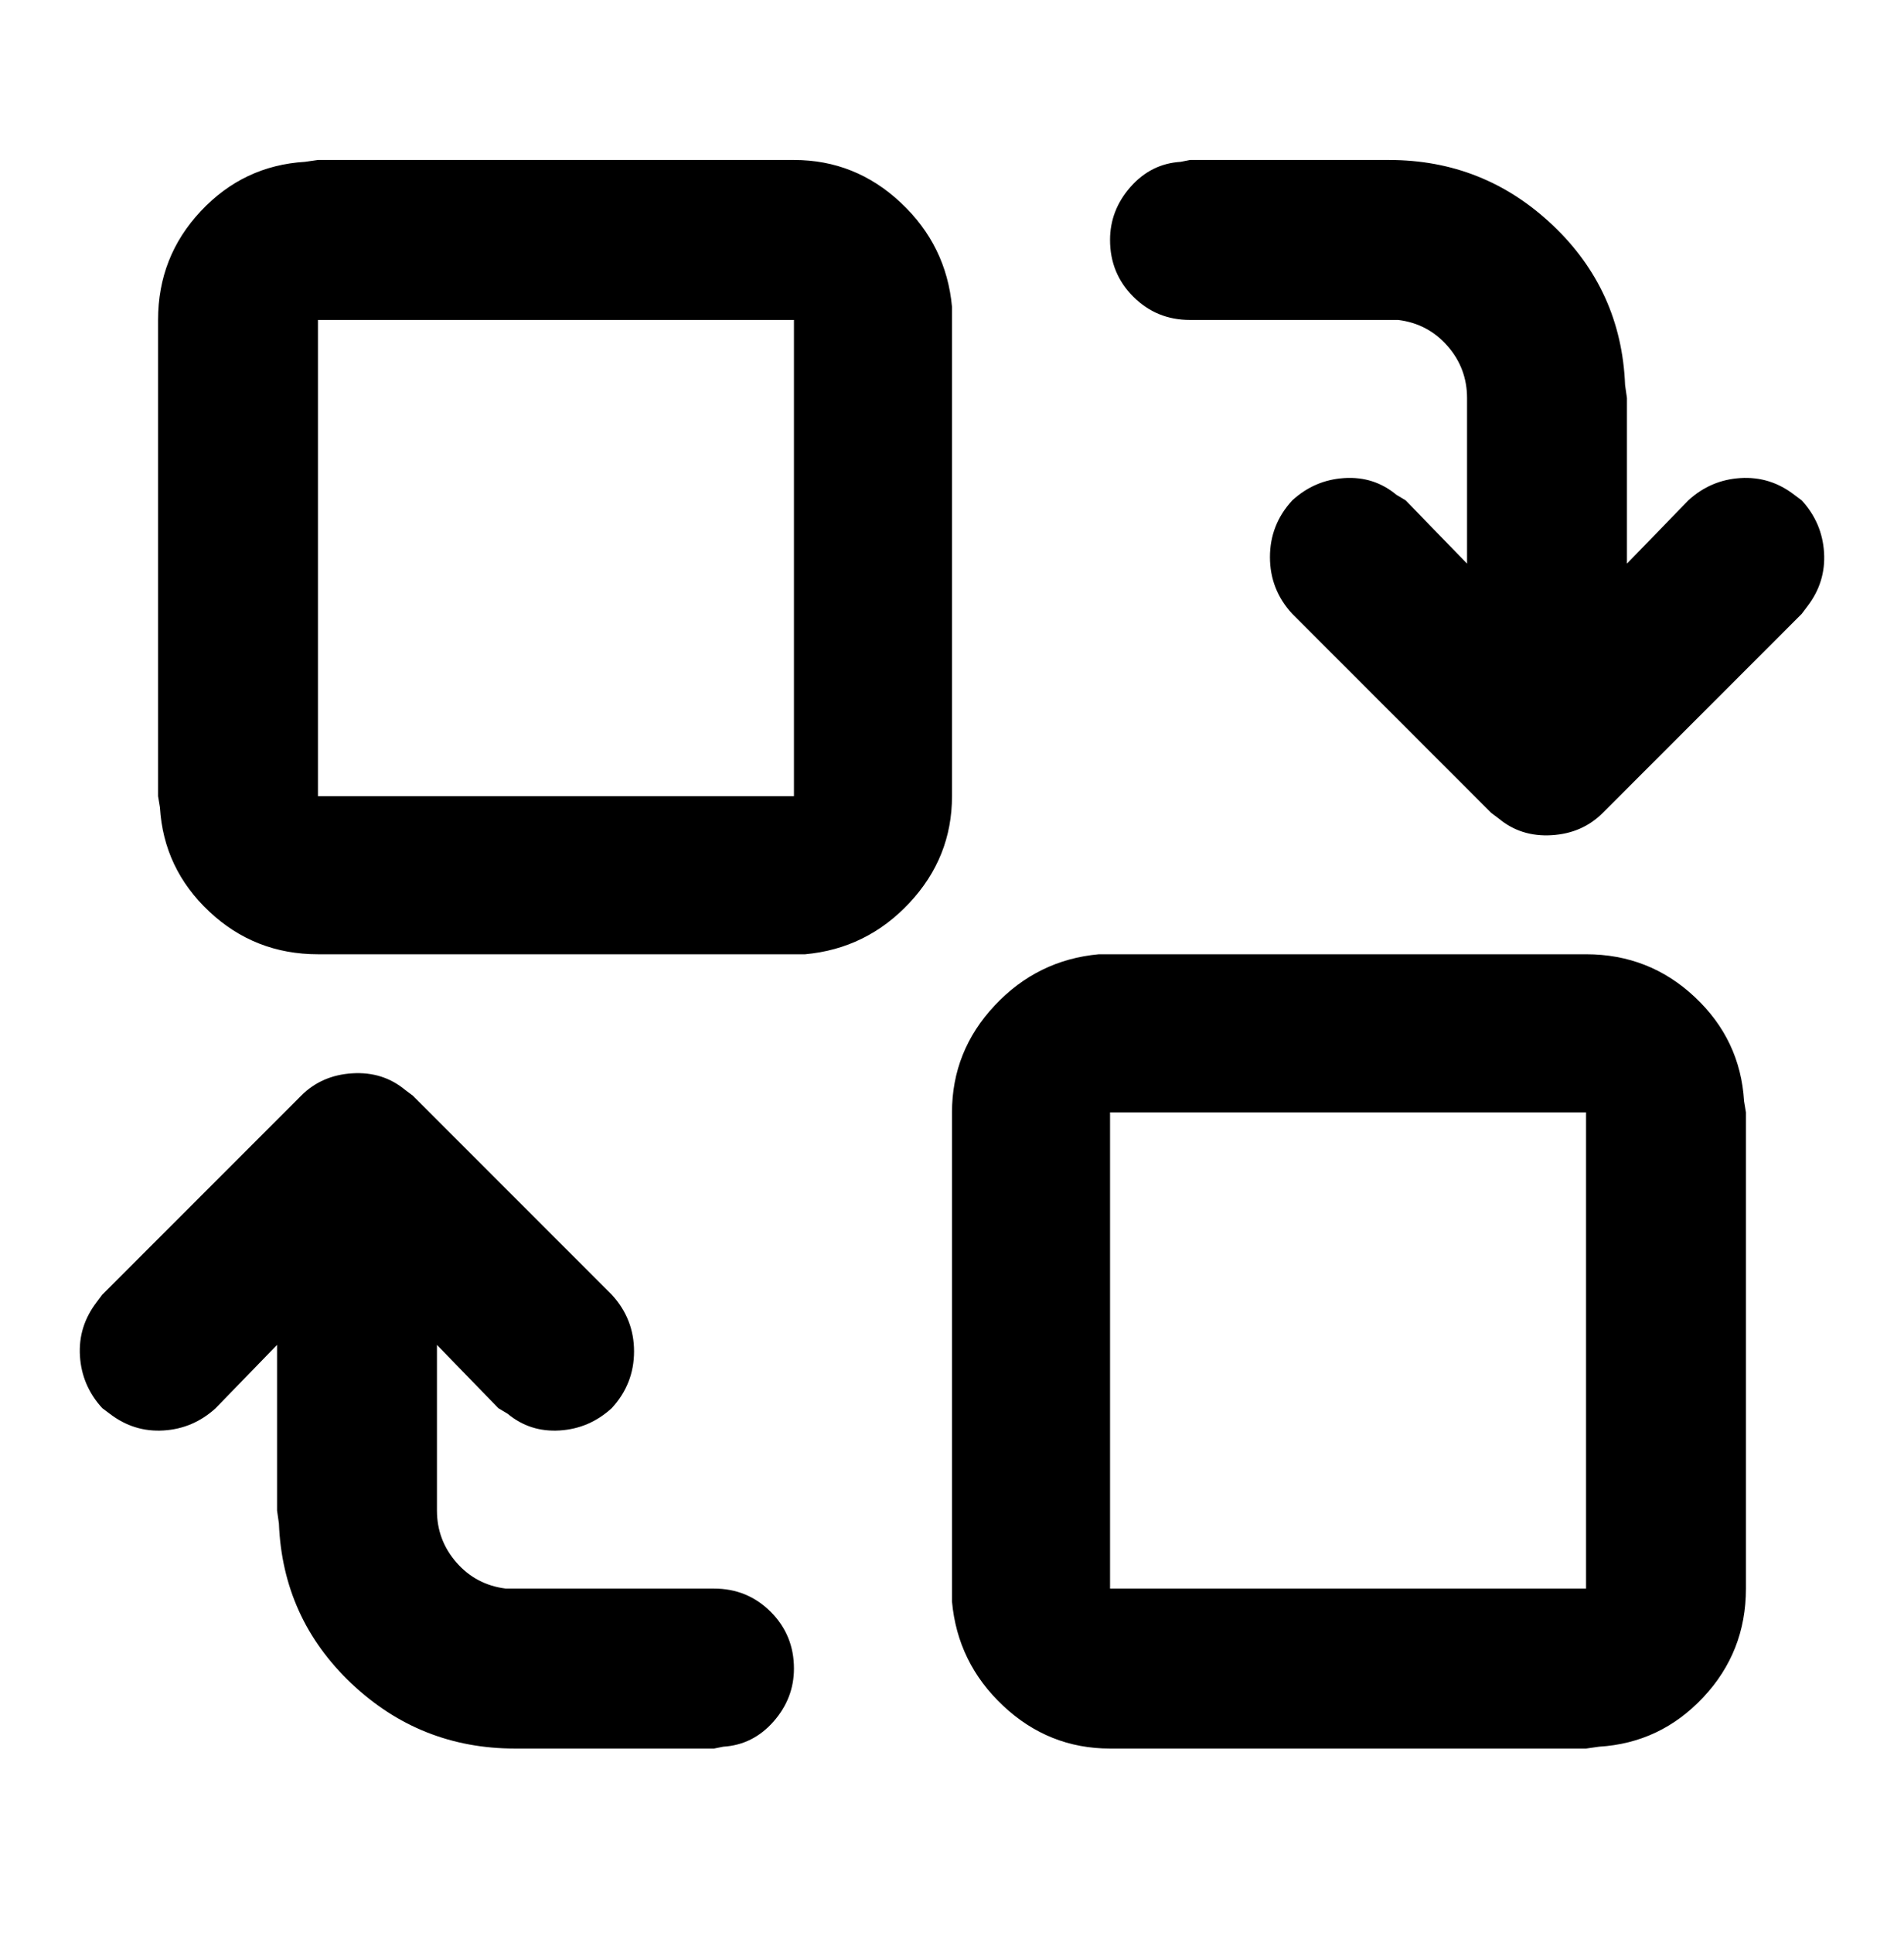 <svg viewBox="0 0 1024 1039" xmlns="http://www.w3.org/2000/svg"><path d="M853 513q34 0 58.5 23t26.5 56l1 6v256q0 34-23 58.5T860 939l-7 1H597q-33 0-57.5-23T512 861V598q0-33 23-57.5t56-27.5h262zm-635 73l4 3 107 107q12 13 12 30.5T329 757q-12 11-28 12t-28-9l-5-3-33-34v89q0 16 10.5 28t26.5 14h112q18 0 30.5 12.5T427 897q0 16-11 28.5T389 939l-5 1H277q-51 0-88-35t-39-86l-1-7v-89l-33 34q-12 11-28 12t-29-9l-4-3q-11-12-12-28t9-29l3-4 107-107q11-11 27.5-12t28.5 9zm635 12H597v256h256V598zM427 86q33 0 57.5 23t27.5 56v263q0 33-23 57.5T433 513H171q-34 0-58.5-23T86 434l-1-6V172q0-34 23-58.5T164 87l7-1h256zm320 0q51 0 88 35t39 86l1 7v89l33-34q12-11 28-12t29 9l4 3q11 12 12 28t-9 29l-3 4-107 107q-11 11-27.5 12t-28.5-9l-4-3-107-107q-12-13-12-30.5t12-30.5q12-11 28-12t28 9l5 3 33 34v-89q0-16-10.5-28T752 172H640q-18 0-30.5-12.5T597 129q0-16 11-28.5T635 87l5-1h107zm-320 86H171v256h256V172z"/></svg>
